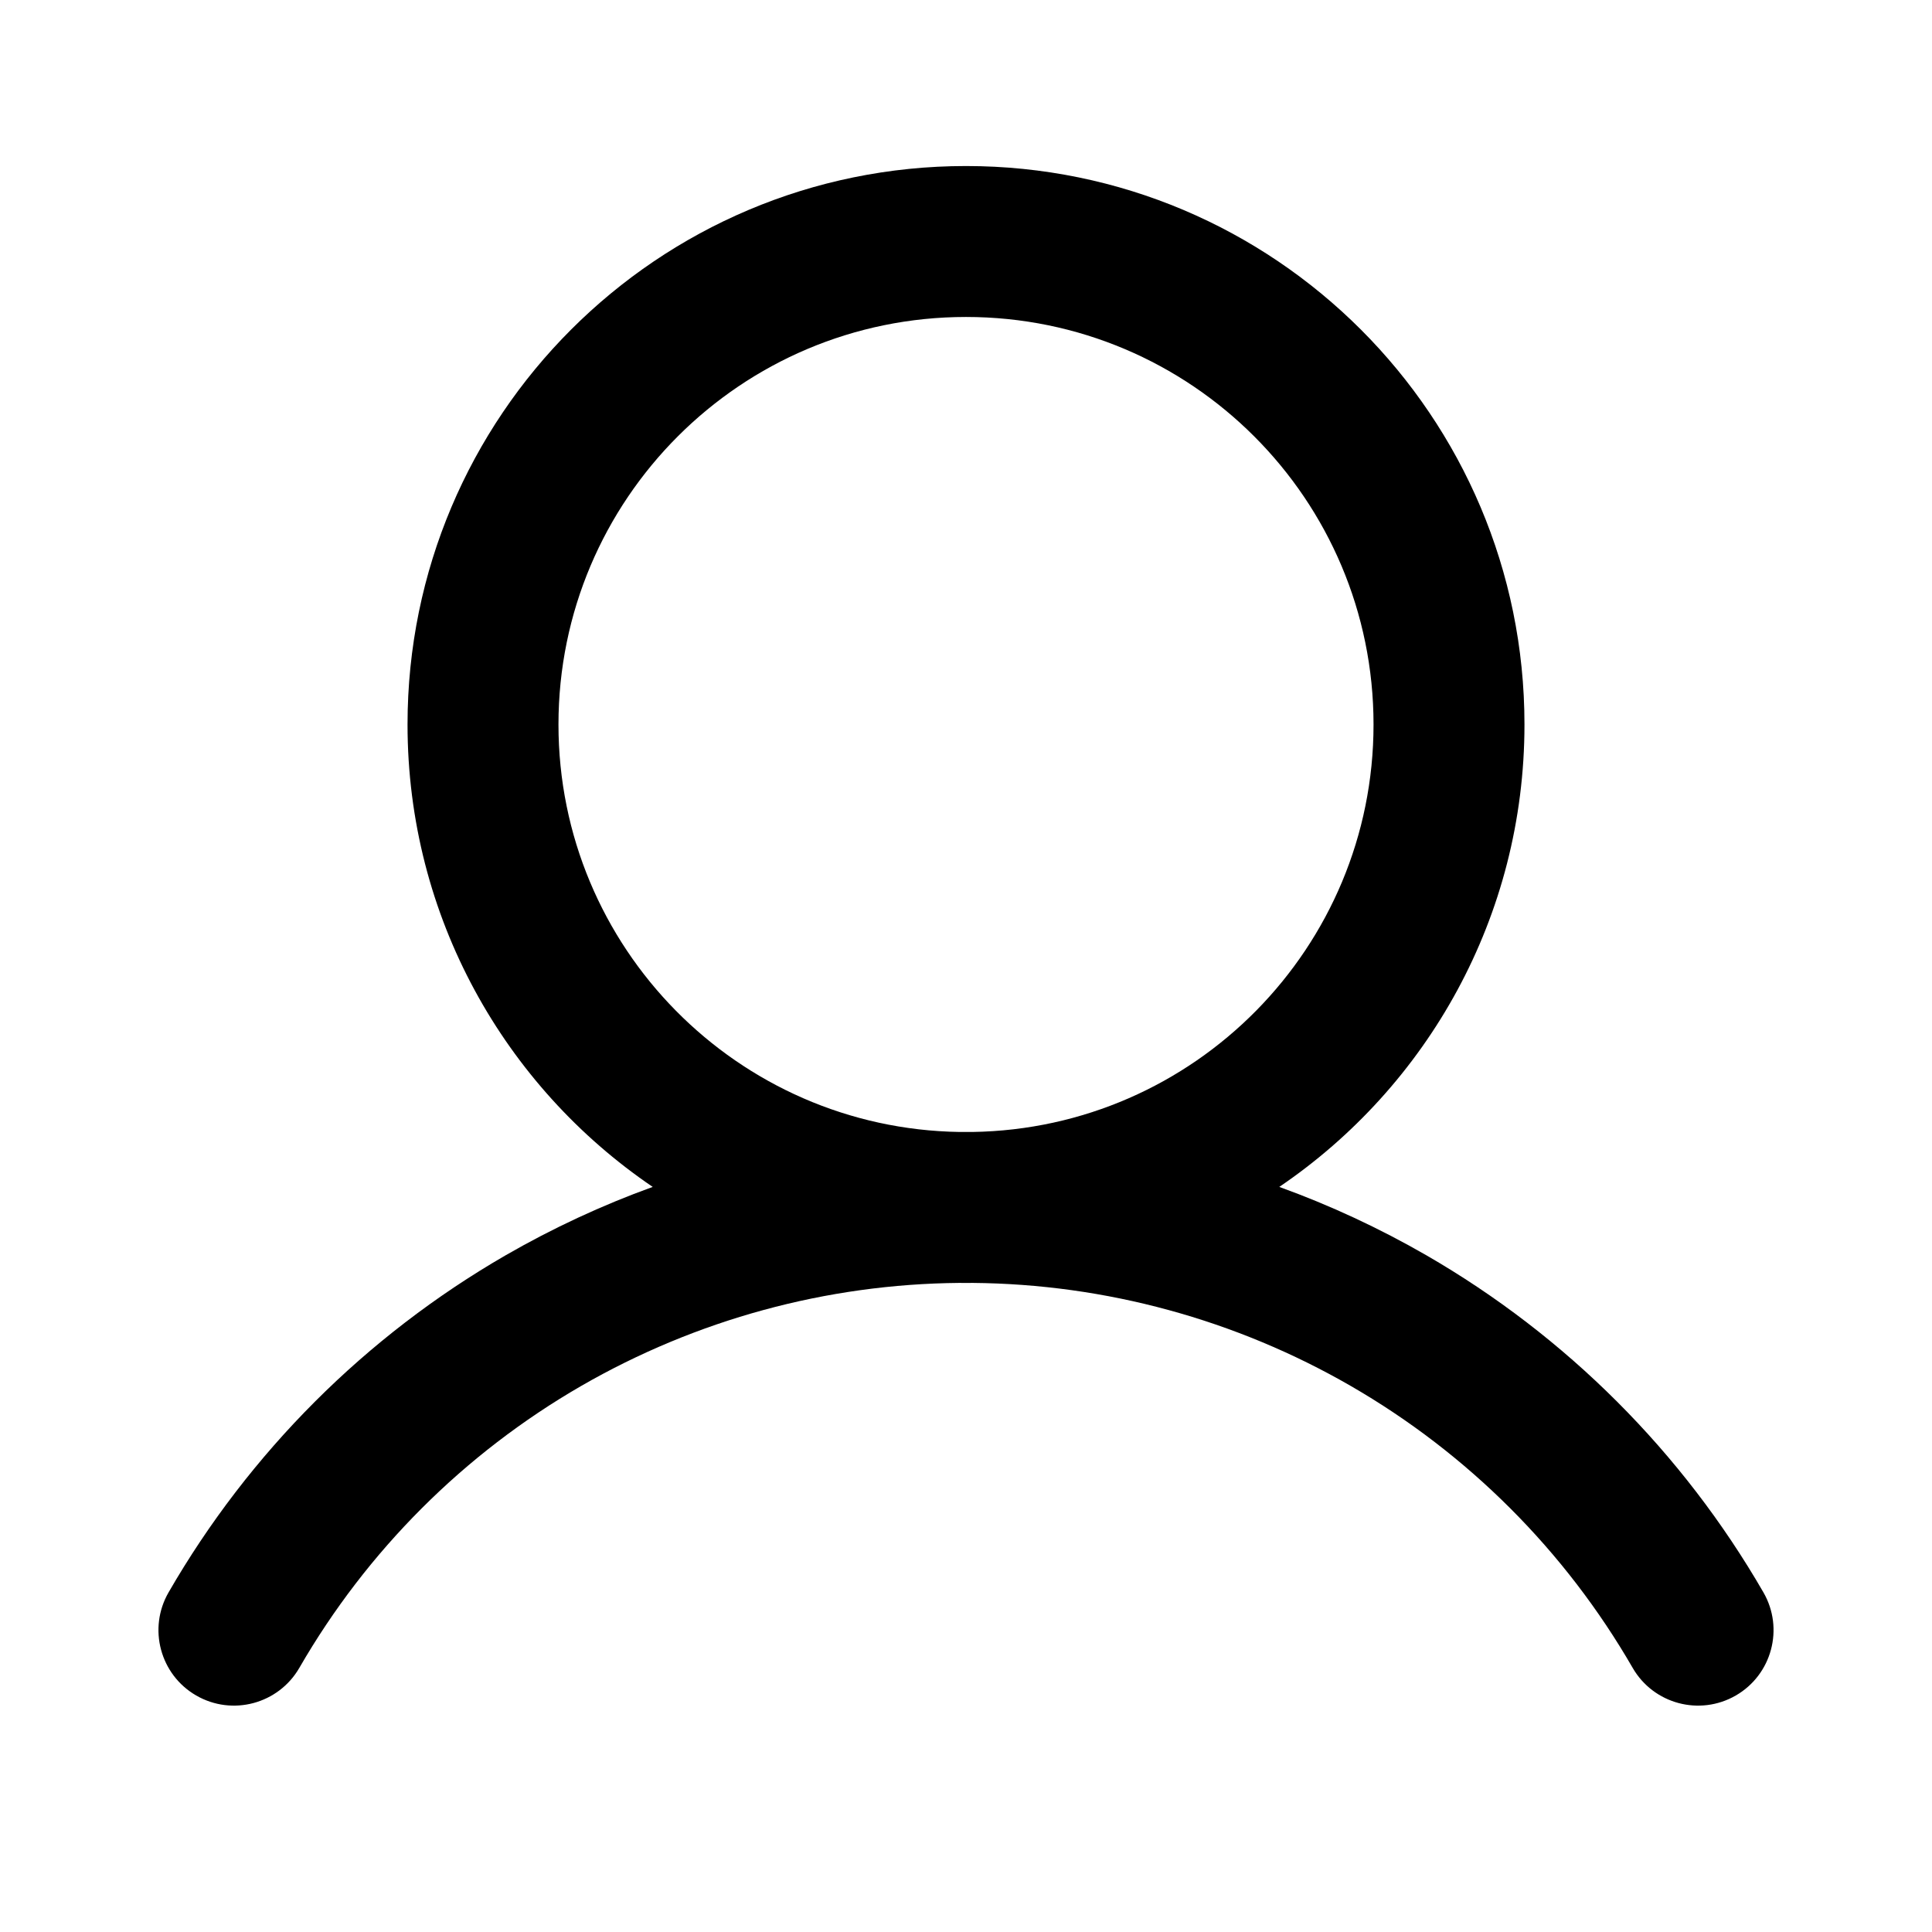 <svg width="32" height="32" viewBox="0 0 32 32" xmlns="http://www.w3.org/2000/svg">
<path fill-rule="evenodd" d="M10.811 19.659C8.36 17.995 6.75 15.185 6.75 12C6.75 6.891 10.891 2.75 16 2.75C21.109 2.75 25.25 6.891 25.25 12C25.25 15.185 23.64 17.995 21.189 19.659C22.03 19.963 22.845 20.342 23.626 20.792C25.944 22.131 27.869 24.056 29.208 26.375C29.553 26.973 29.348 27.738 28.75 28.083C28.152 28.428 27.387 28.223 27.042 27.625C25.923 25.686 24.314 24.077 22.375 22.957C20.469 21.857 18.311 21.268 16.111 21.249C16.074 21.25 16.037 21.25 16 21.25C15.963 21.25 15.926 21.25 15.889 21.249C13.689 21.268 11.531 21.857 9.624 22.957C7.686 24.077 6.077 25.686 4.958 27.625C4.612 28.223 3.848 28.428 3.25 28.083C2.652 27.738 2.447 26.973 2.792 26.375C4.131 24.056 6.056 22.131 8.374 20.792C9.155 20.342 9.97 19.963 10.811 19.659ZM9.25 12C9.25 8.272 12.272 5.25 16 5.25C19.728 5.25 22.75 8.272 22.75 12C22.75 15.693 19.784 18.694 16.104 18.749C16.069 18.749 16.035 18.749 16 18.749C15.966 18.749 15.931 18.749 15.896 18.749C12.216 18.694 9.25 15.693 9.25 12Z" />
</svg>
